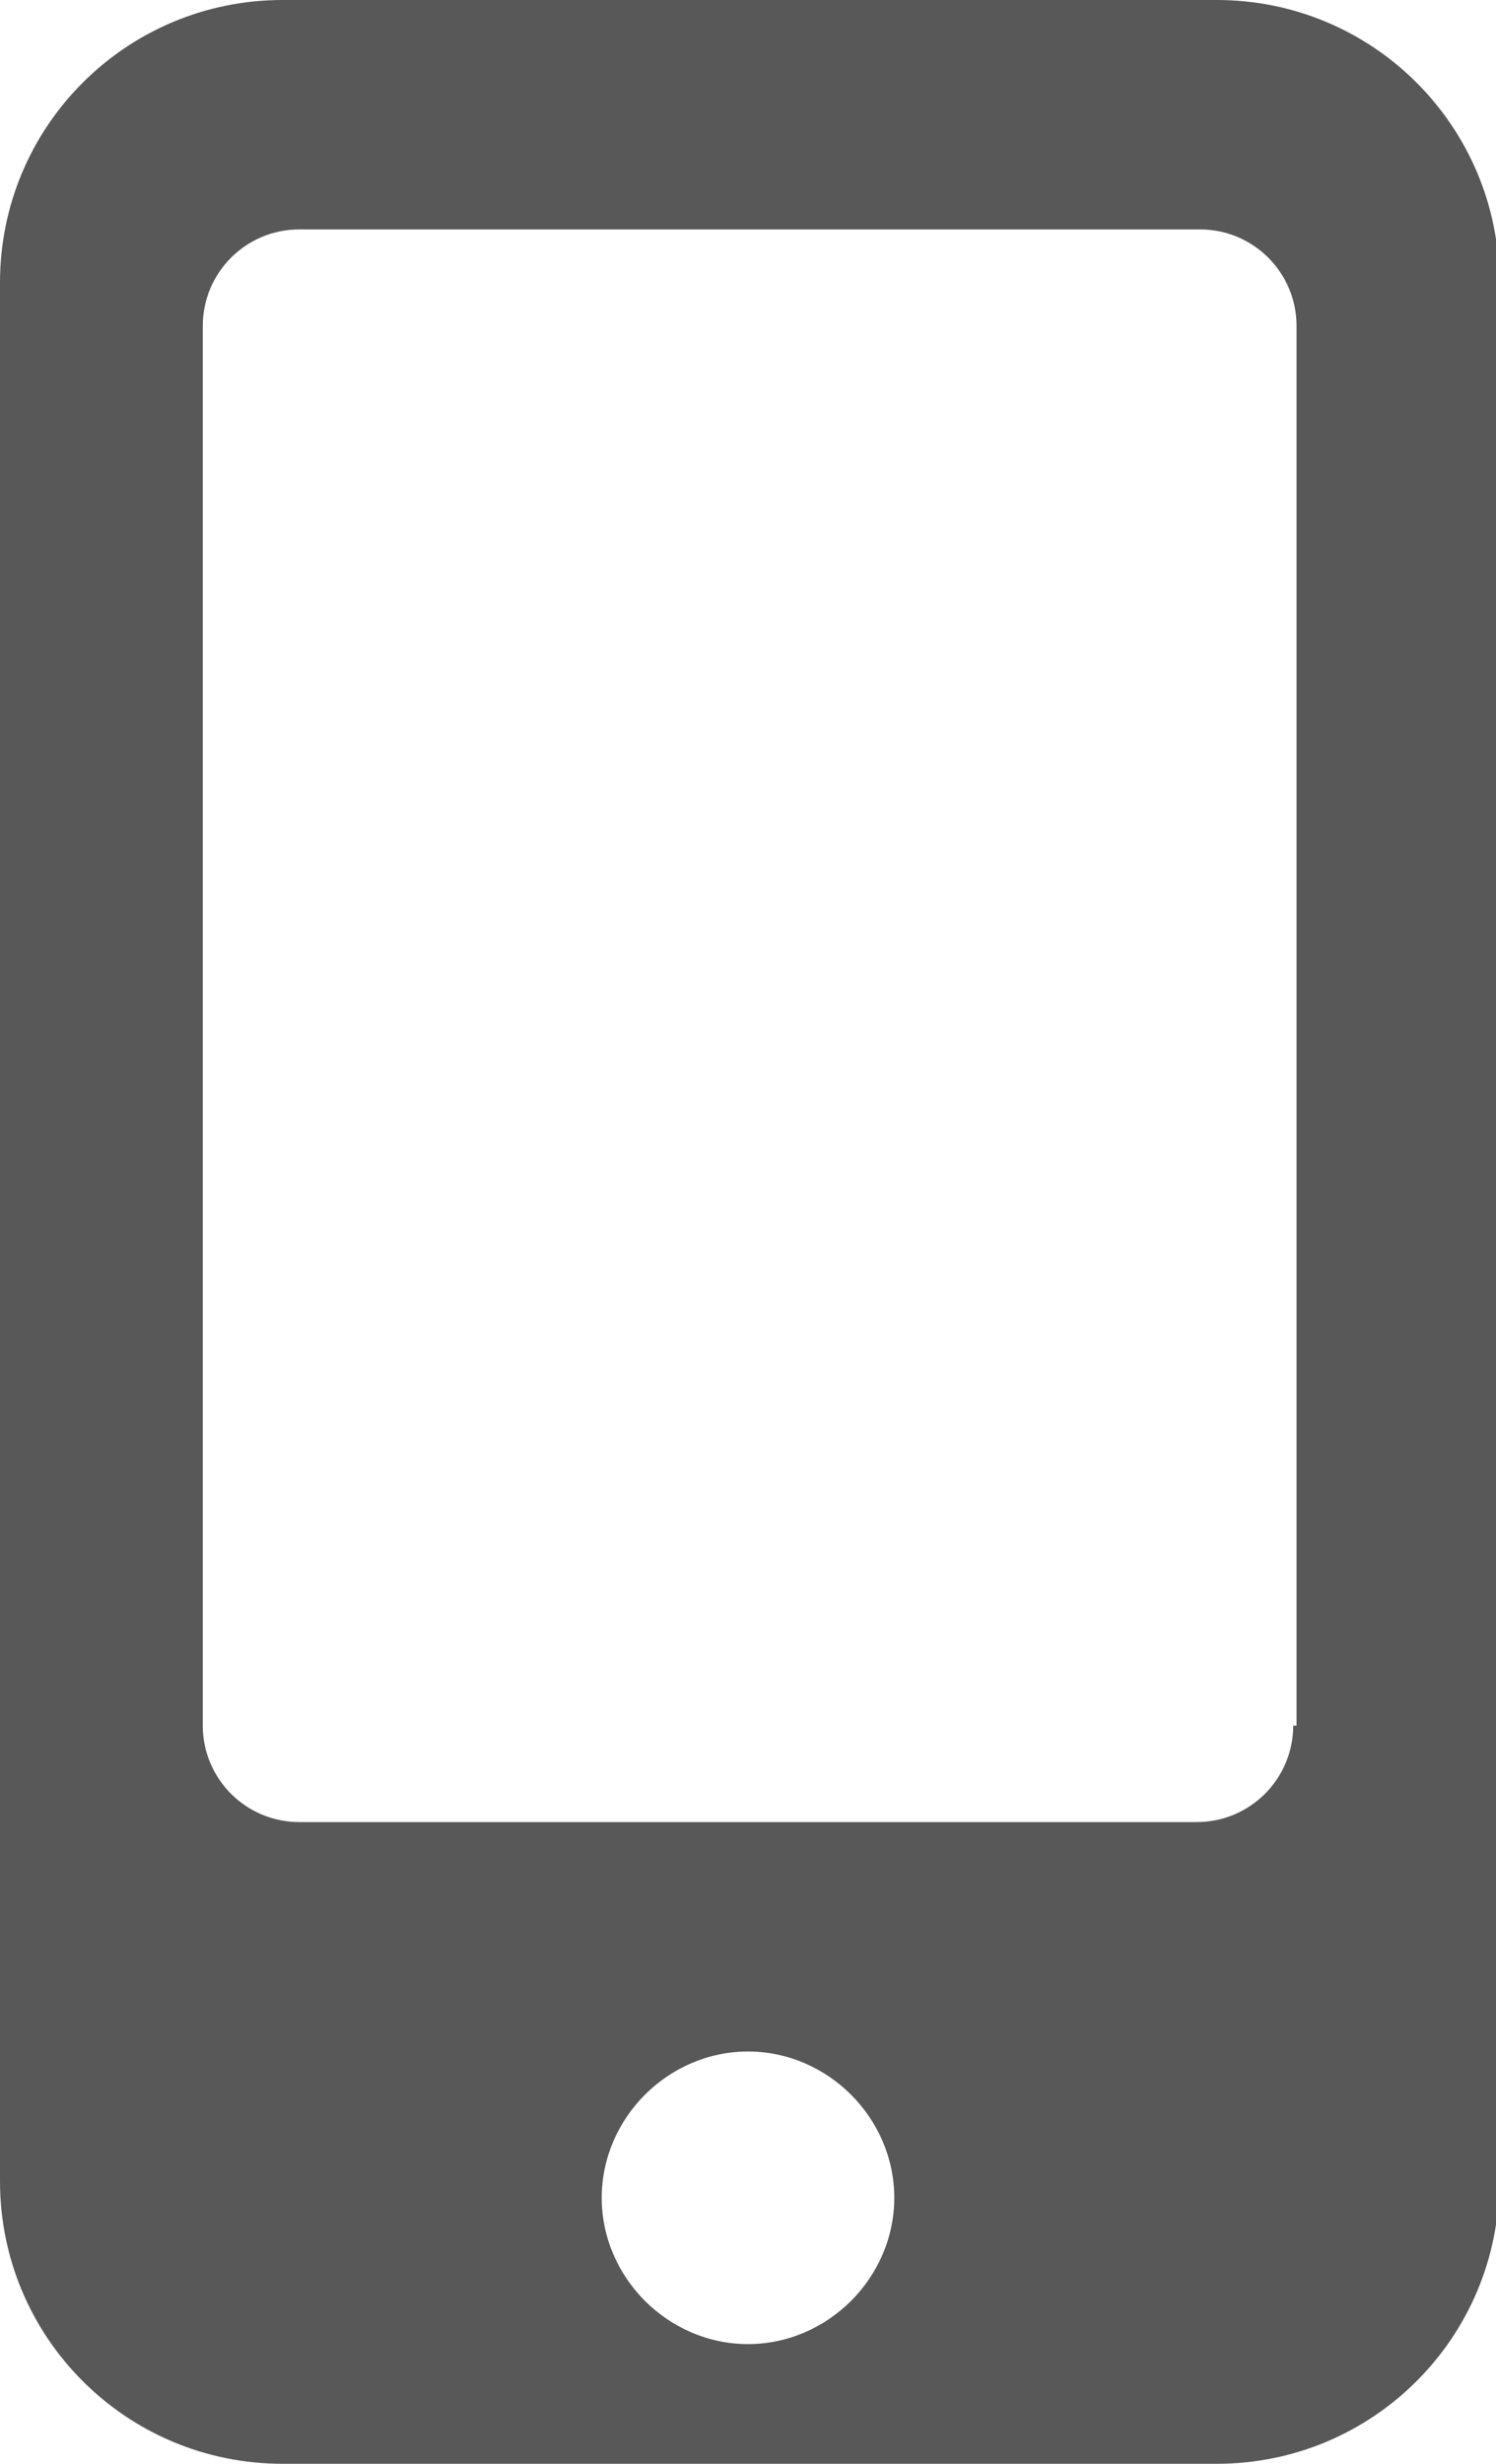 <?xml version="1.0" encoding="UTF-8"?>
<svg id="_레이어_2" xmlns="http://www.w3.org/2000/svg" viewBox="0 0 4.5 7.41">
    <defs><style>.cls-1{fill:#585858;}</style></defs>
    <g id="_x3C_레이어_x3E_">
        <path class="cls-1" d="M3.66,0H.85c-.47,0-.85.38-.85.85v5.71c0,.47.38.85.85.85h2.81c.47,0,.85-.38.85-.85V.85c0-.47-.38-.85-.85-.85ZM2.25,7.05c-.24,0-.44-.2-.44-.44s.2-.44.44-.44.44.2.44.44-.2.44-.44.44ZM3.89,5.19c0,.16-.13.29-.29.29H.9c-.16,0-.29-.13-.29-.29V.98c0-.16.13-.29.29-.29h2.71c.16,0,.29.13.29.29v4.21Z"/>
    </g>
</svg>